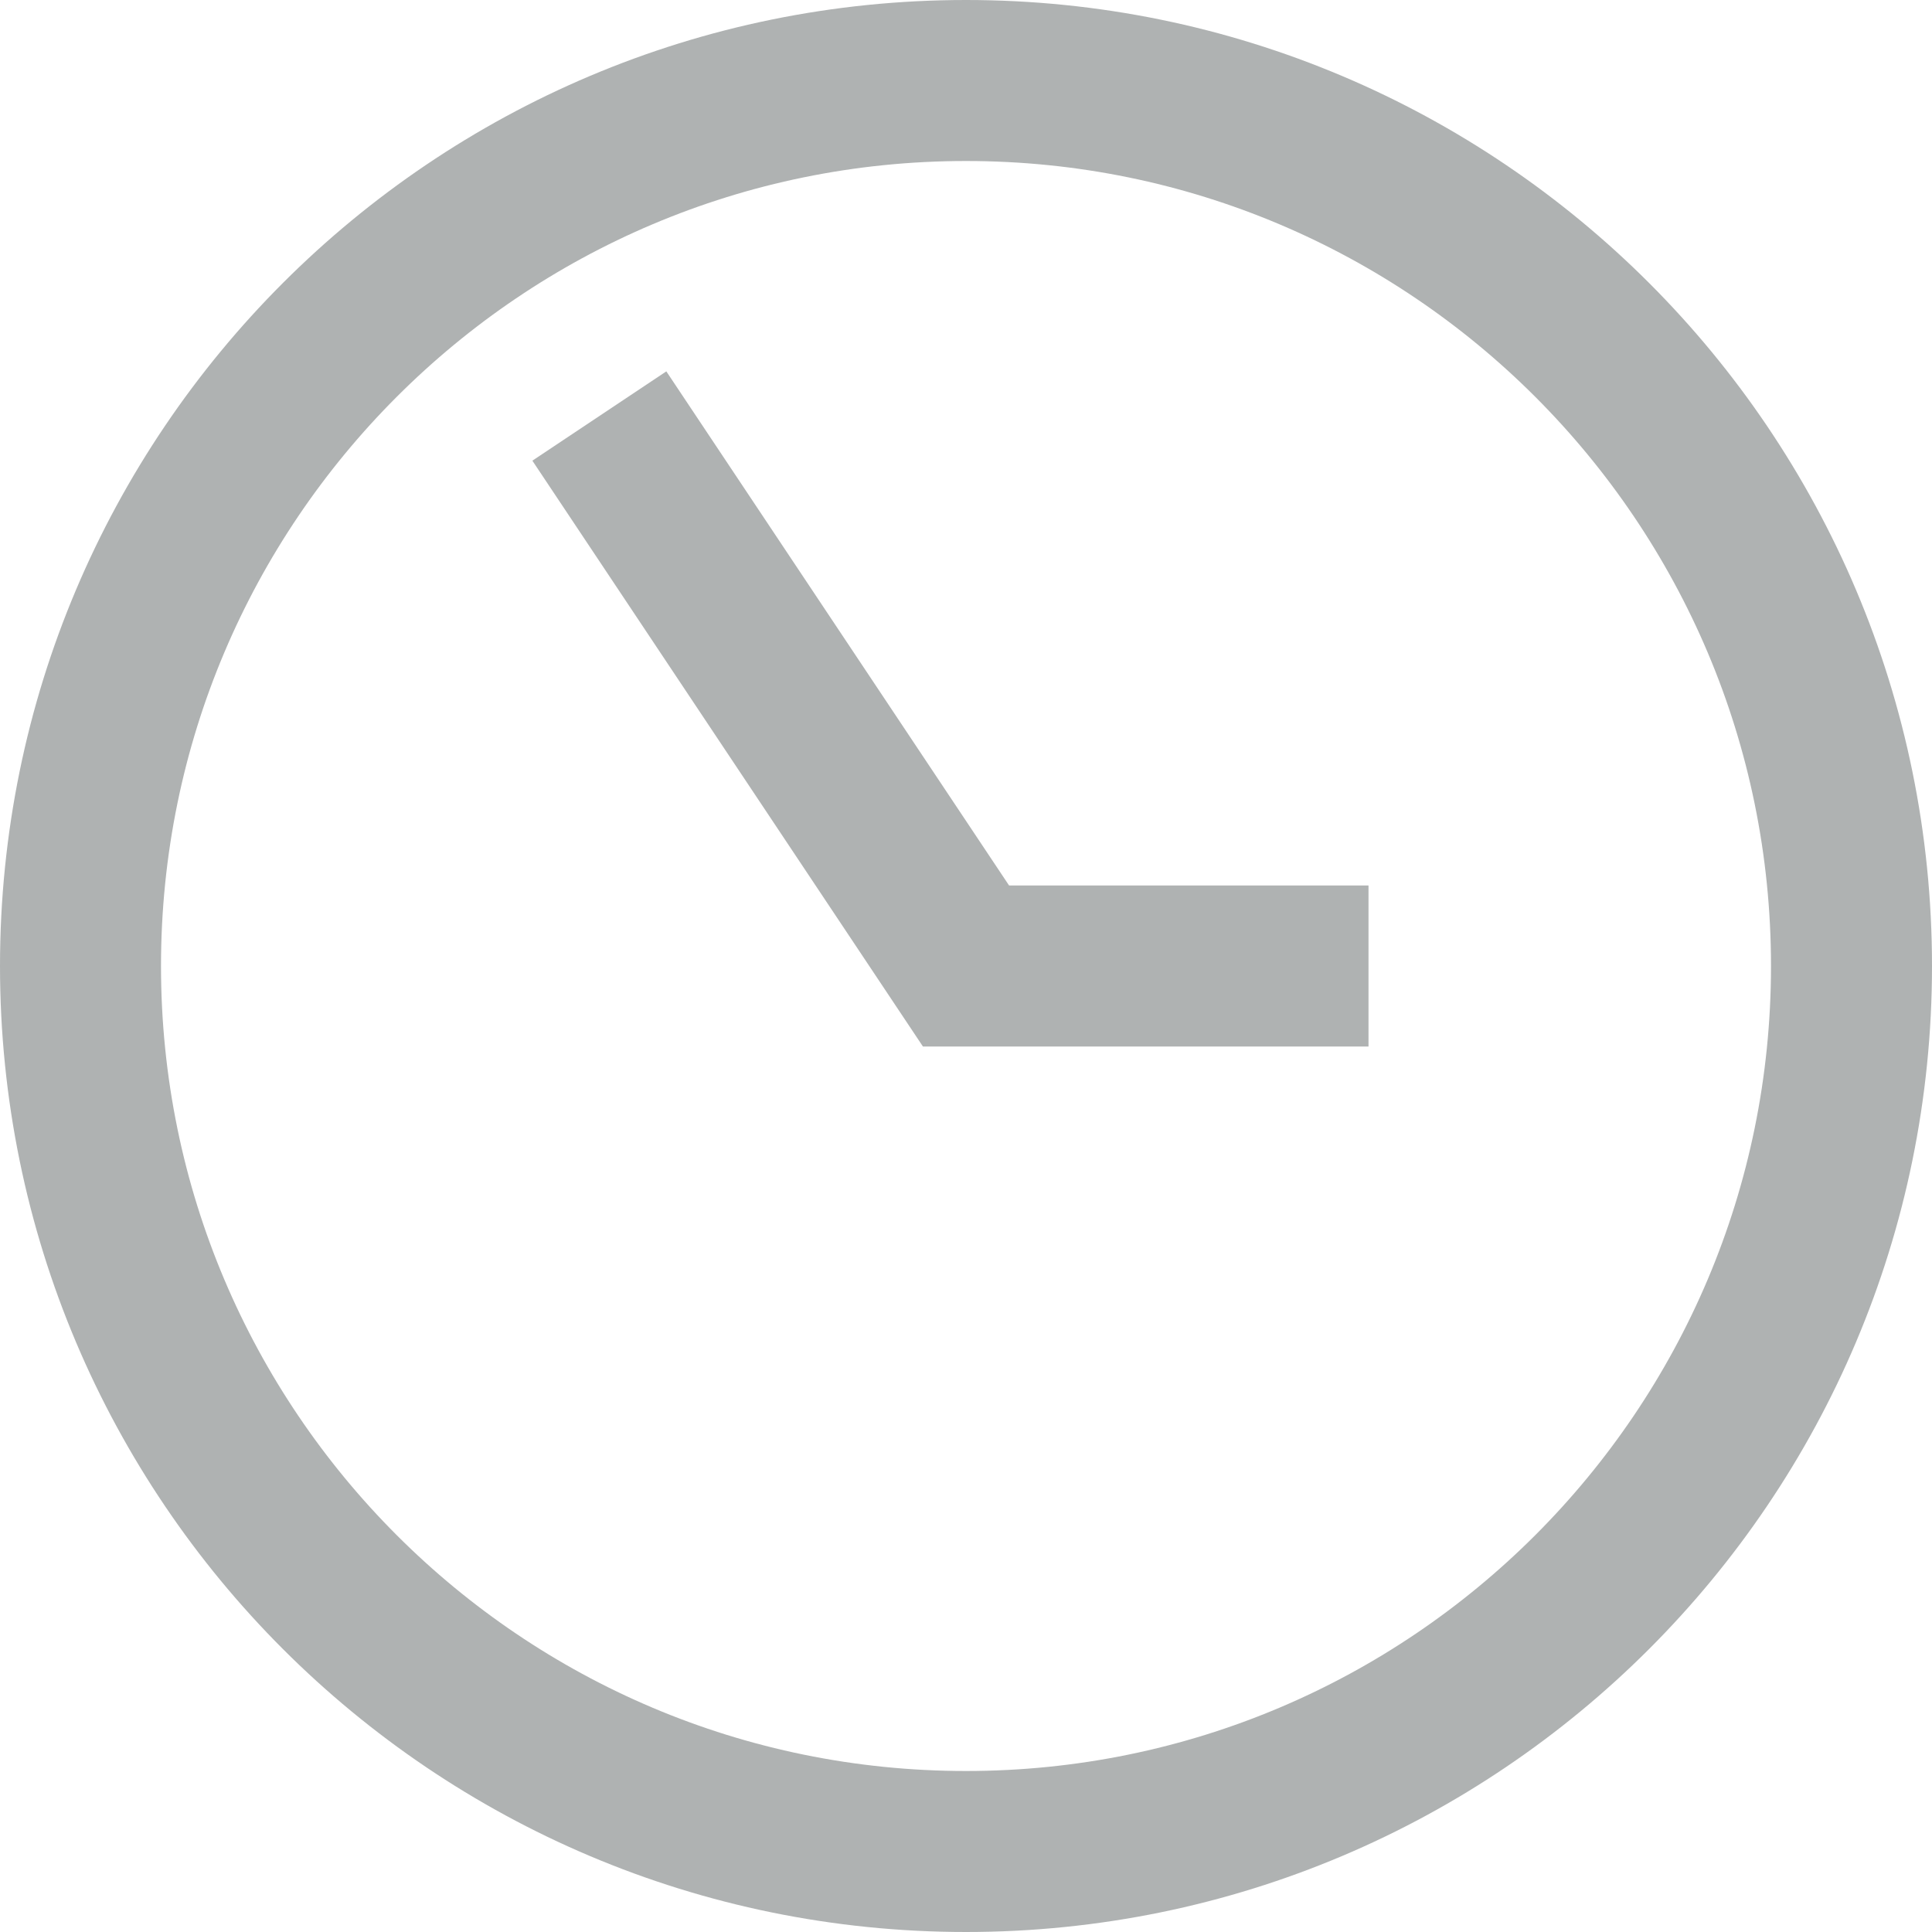 <svg width="24" height="24" viewBox="0 0 24 24" fill="none" xmlns="http://www.w3.org/2000/svg">
<path d="M12 23C18.075 23 23 18.075 23 12C23 5.925 18.075 1 12 1C5.925 1 1 5.925 1 12C1 18.075 5.925 23 12 23Z" stroke="#AFB2B2" stroke-width="2" stroke-miterlimit="10" stroke-linecap="square"/>
<path d="M8 6L12 12H16" stroke="#AFB2B2" stroke-width="2" stroke-miterlimit="10" stroke-linecap="square"/>
</svg>
